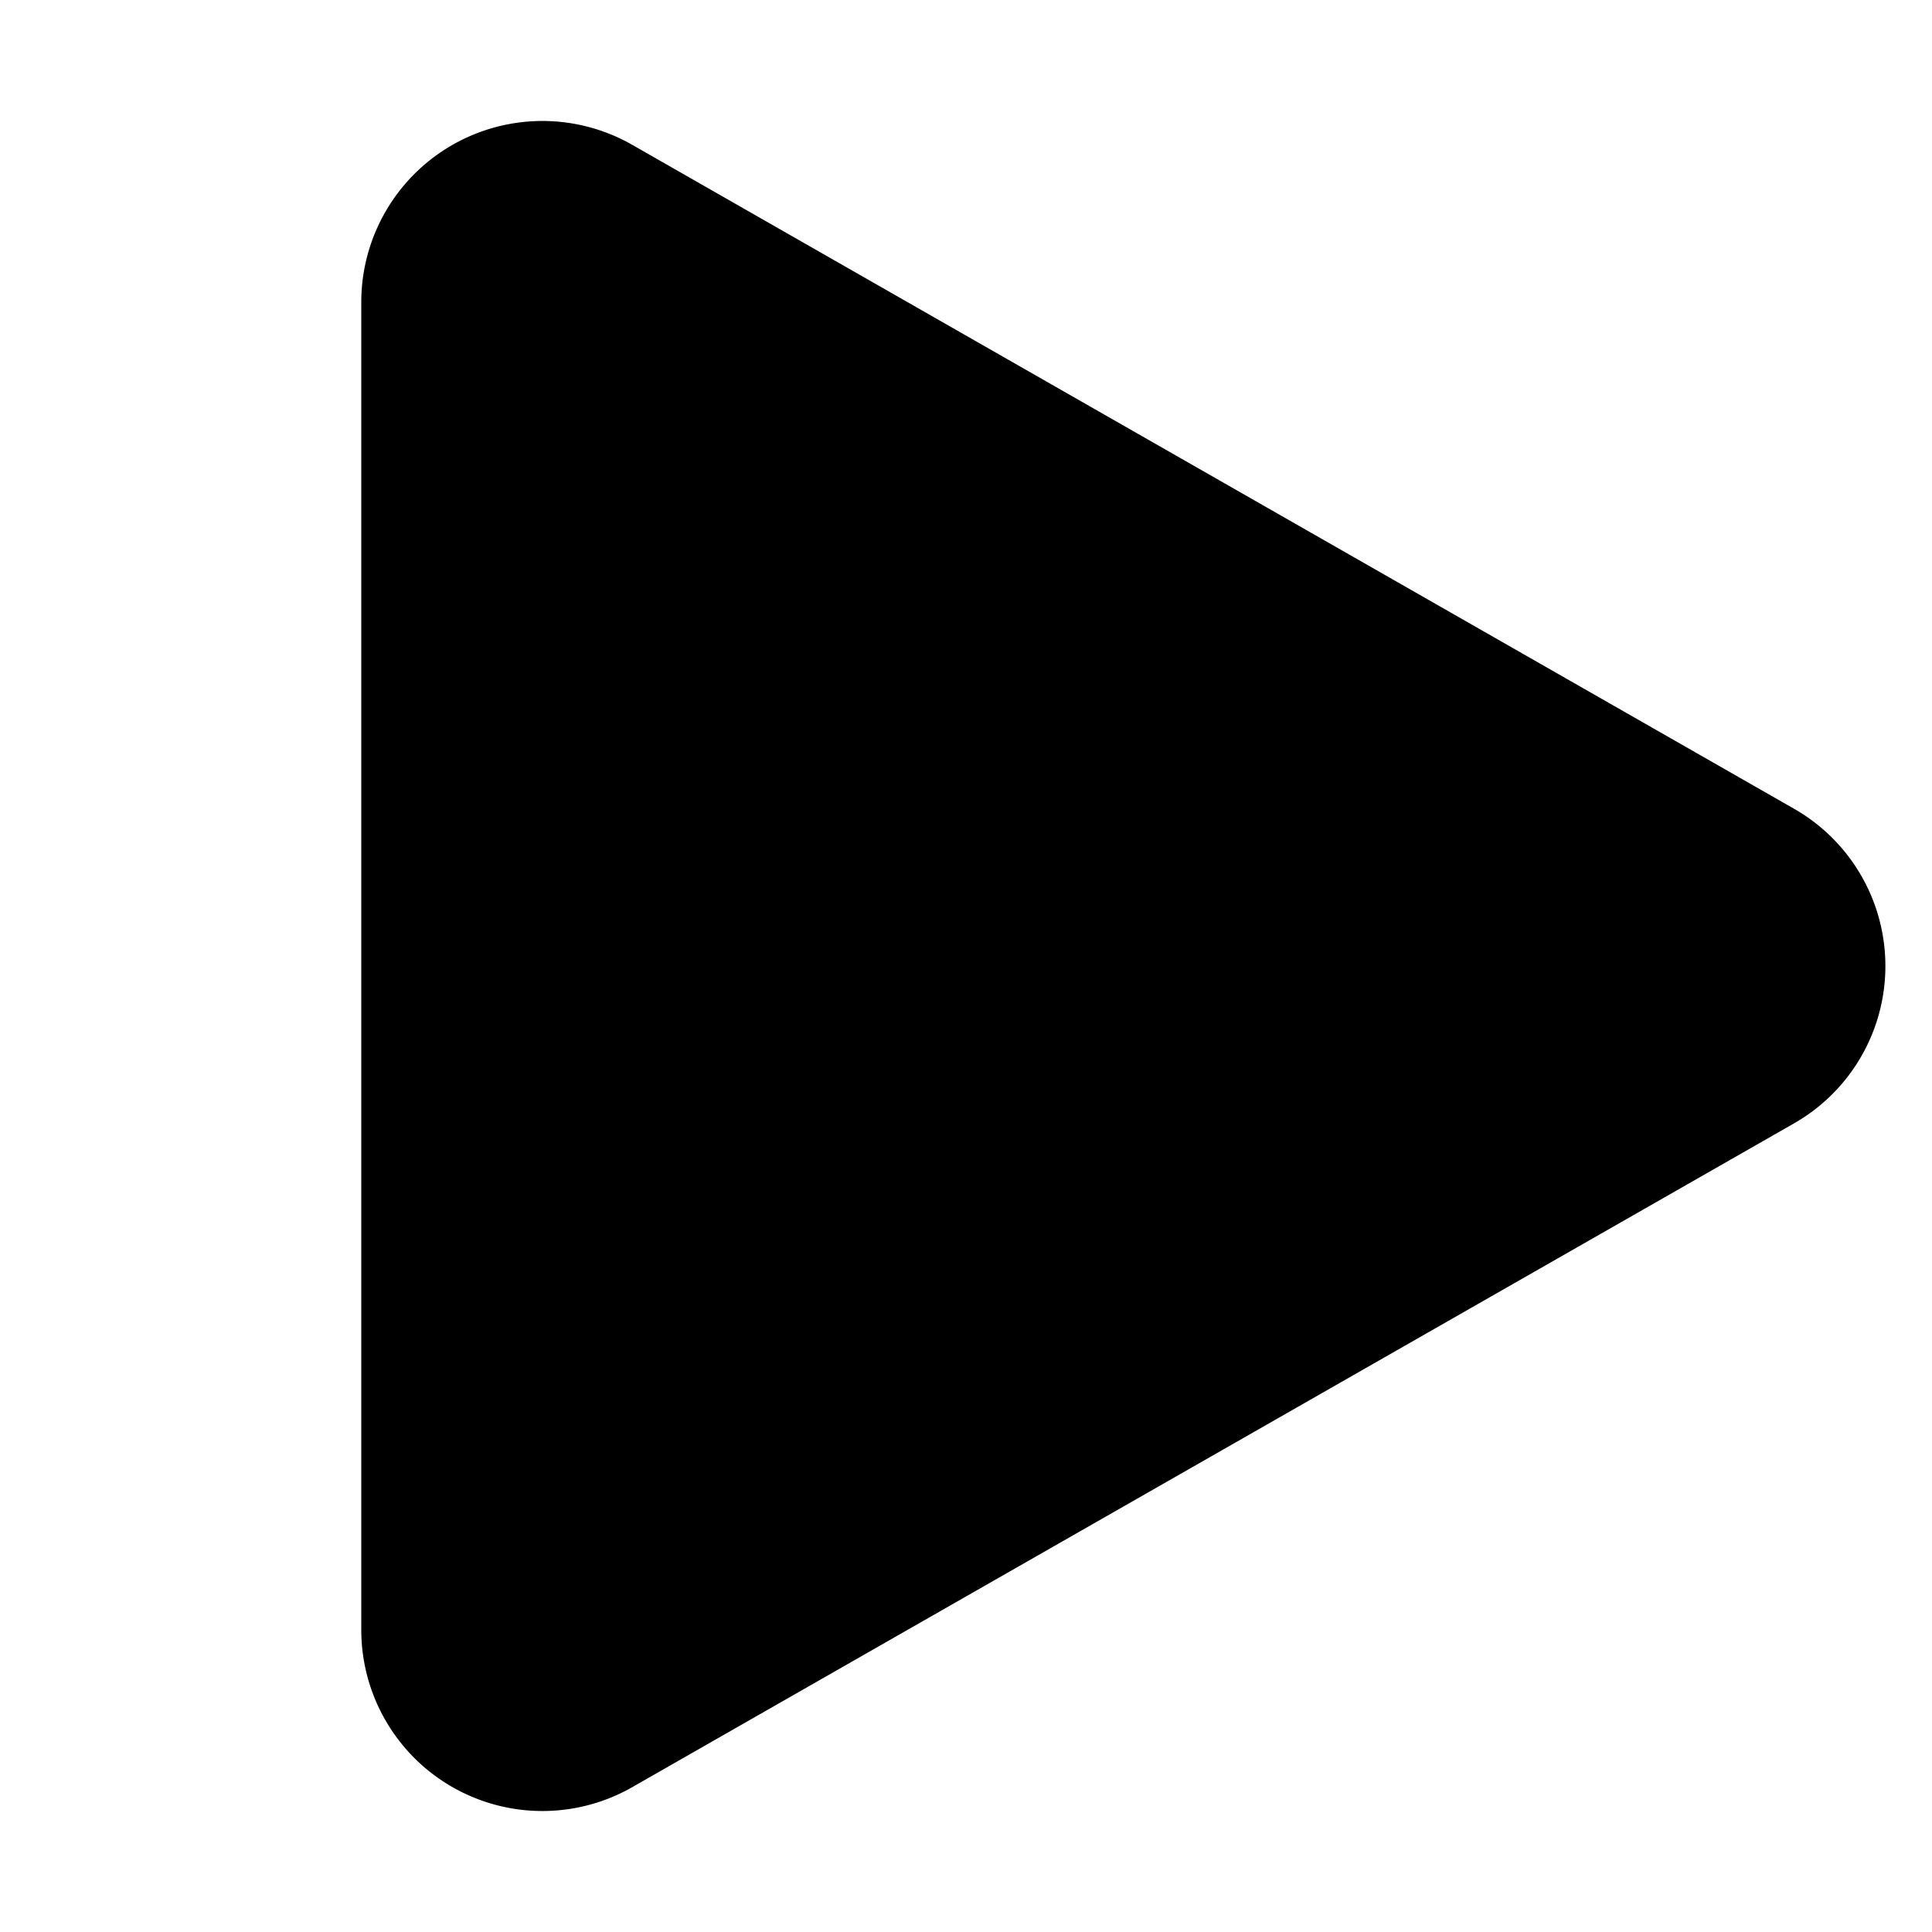 <svg xmlns="http://www.w3.org/2000/svg" width="16" height="16" fill="currentColor" viewBox="0 0 16 16"><path d="M2.992 13.498V2.502A1.5 1.5 0 0 1 5.237 1.2l9.621 5.498a1.5 1.5 0 0 1 0 2.605L5.237 14.8a1.5 1.5 0 0 1-2.245-1.302"/></svg>
